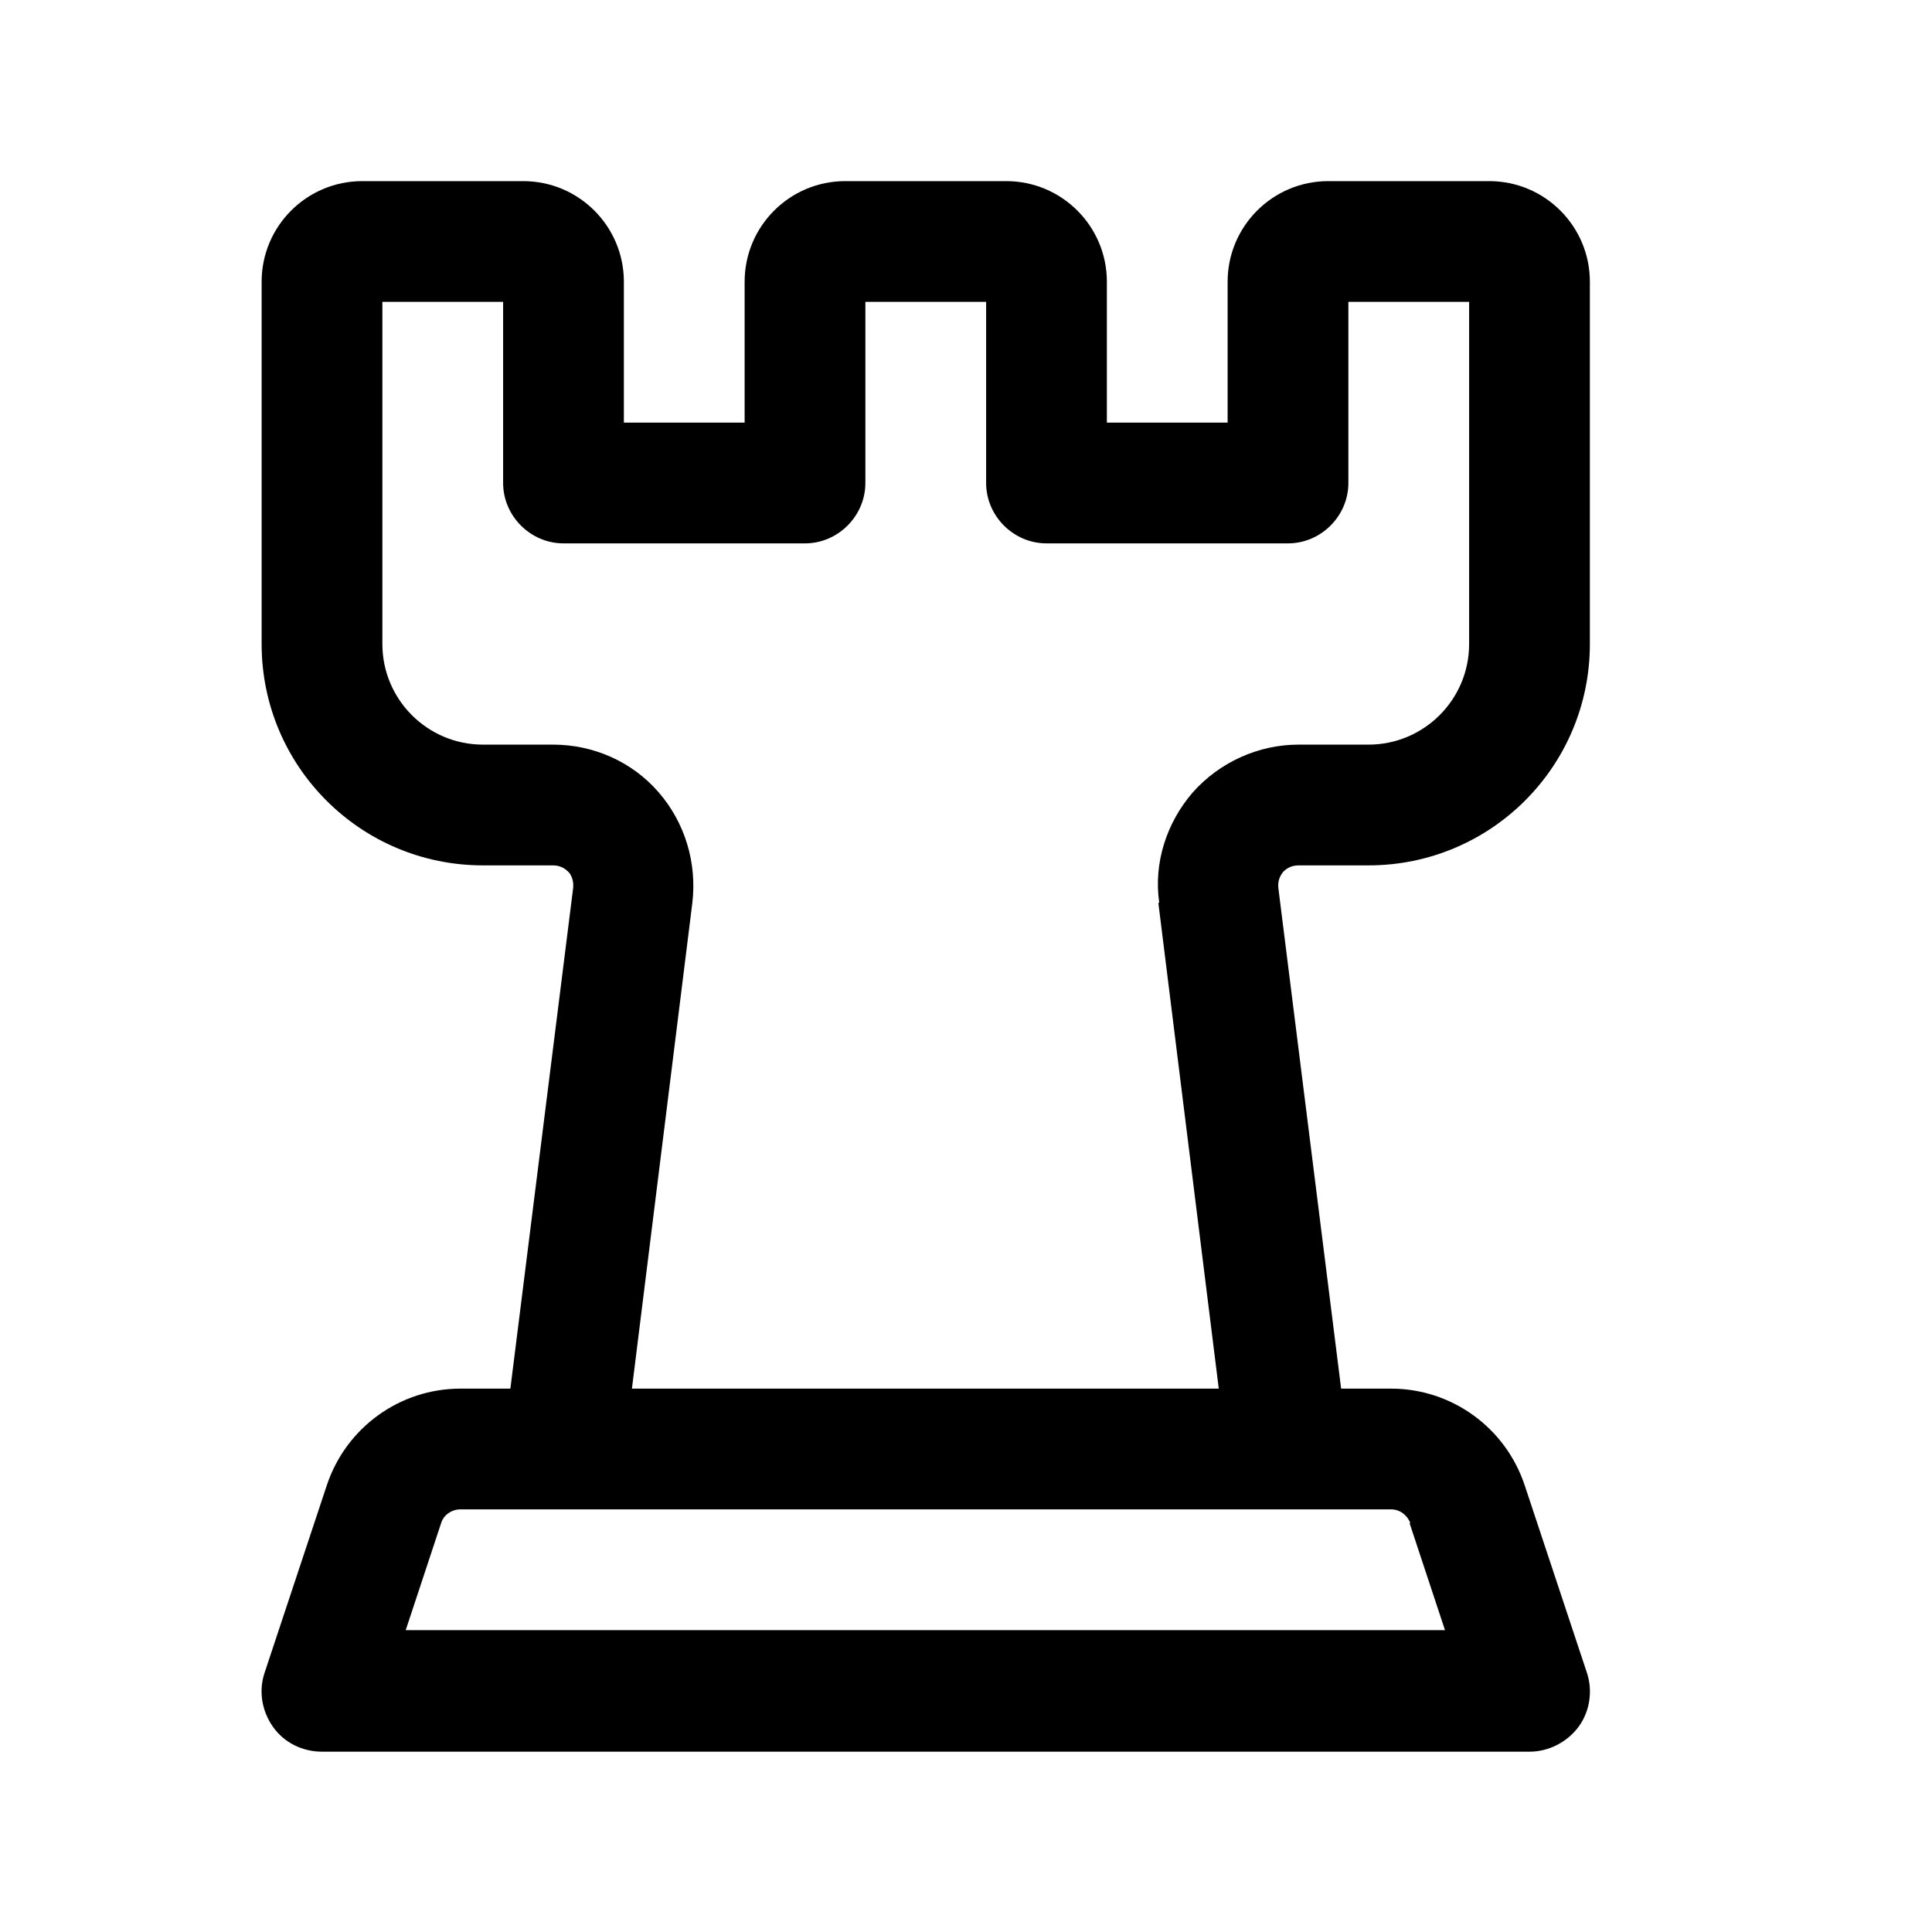 <svg width="24" height="24" viewBox="0 0 24 24" fill="none" xmlns="http://www.w3.org/2000/svg">
<path d="M16.13 10.75H17C18.52 10.75 19.75 9.52 19.75 8V3.5C19.75 2.81 19.19 2.25 18.5 2.25H16.5C15.81 2.25 15.25 2.81 15.25 3.5V5.25H13.75V3.5C13.75 2.81 13.19 2.25 12.5 2.25H10.5C9.81 2.25 9.25 2.81 9.25 3.5V5.25H7.75V3.5C7.75 2.81 7.19 2.25 6.5 2.25H4.5C3.81 2.25 3.25 2.81 3.25 3.5V8C3.25 9.52 4.48 10.75 6 10.75H6.87C6.97 10.75 7.03 10.8 7.06 10.83C7.09 10.86 7.13 10.93 7.12 11.03L6.34 17.25H5.72C4.97 17.25 4.3 17.73 4.06 18.45L3.29 20.77C3.21 21 3.25 21.25 3.39 21.45C3.53 21.65 3.76 21.76 4 21.76H19C19.24 21.76 19.47 21.64 19.61 21.45C19.75 21.26 19.79 21 19.71 20.77L18.94 18.45C18.7 17.73 18.03 17.25 17.28 17.25H16.66L15.88 11.03C15.87 10.93 15.91 10.87 15.94 10.83C15.97 10.8 16.03 10.75 16.13 10.75ZM17.51 18.92L17.95 20.25H5.04L5.48 18.92C5.51 18.82 5.61 18.75 5.72 18.75H17.28C17.39 18.75 17.48 18.82 17.52 18.92H17.51ZM14.39 11.22L15.14 17.25H7.85L8.6 11.22C8.66 10.72 8.51 10.22 8.18 9.84C7.85 9.46 7.37 9.25 6.87 9.25H6C5.31 9.25 4.75 8.69 4.75 8V3.75H6.25V6C6.25 6.41 6.59 6.75 7 6.75H10C10.41 6.75 10.75 6.41 10.75 6V3.75H12.25V6C12.25 6.41 12.59 6.75 13 6.75H16C16.41 6.75 16.75 6.41 16.75 6V3.75H18.25V8C18.25 8.69 17.69 9.25 17 9.25H16.13C15.63 9.25 15.15 9.47 14.82 9.84C14.49 10.22 14.33 10.72 14.4 11.21L14.39 11.22Z" fill="black"/>
</svg>
